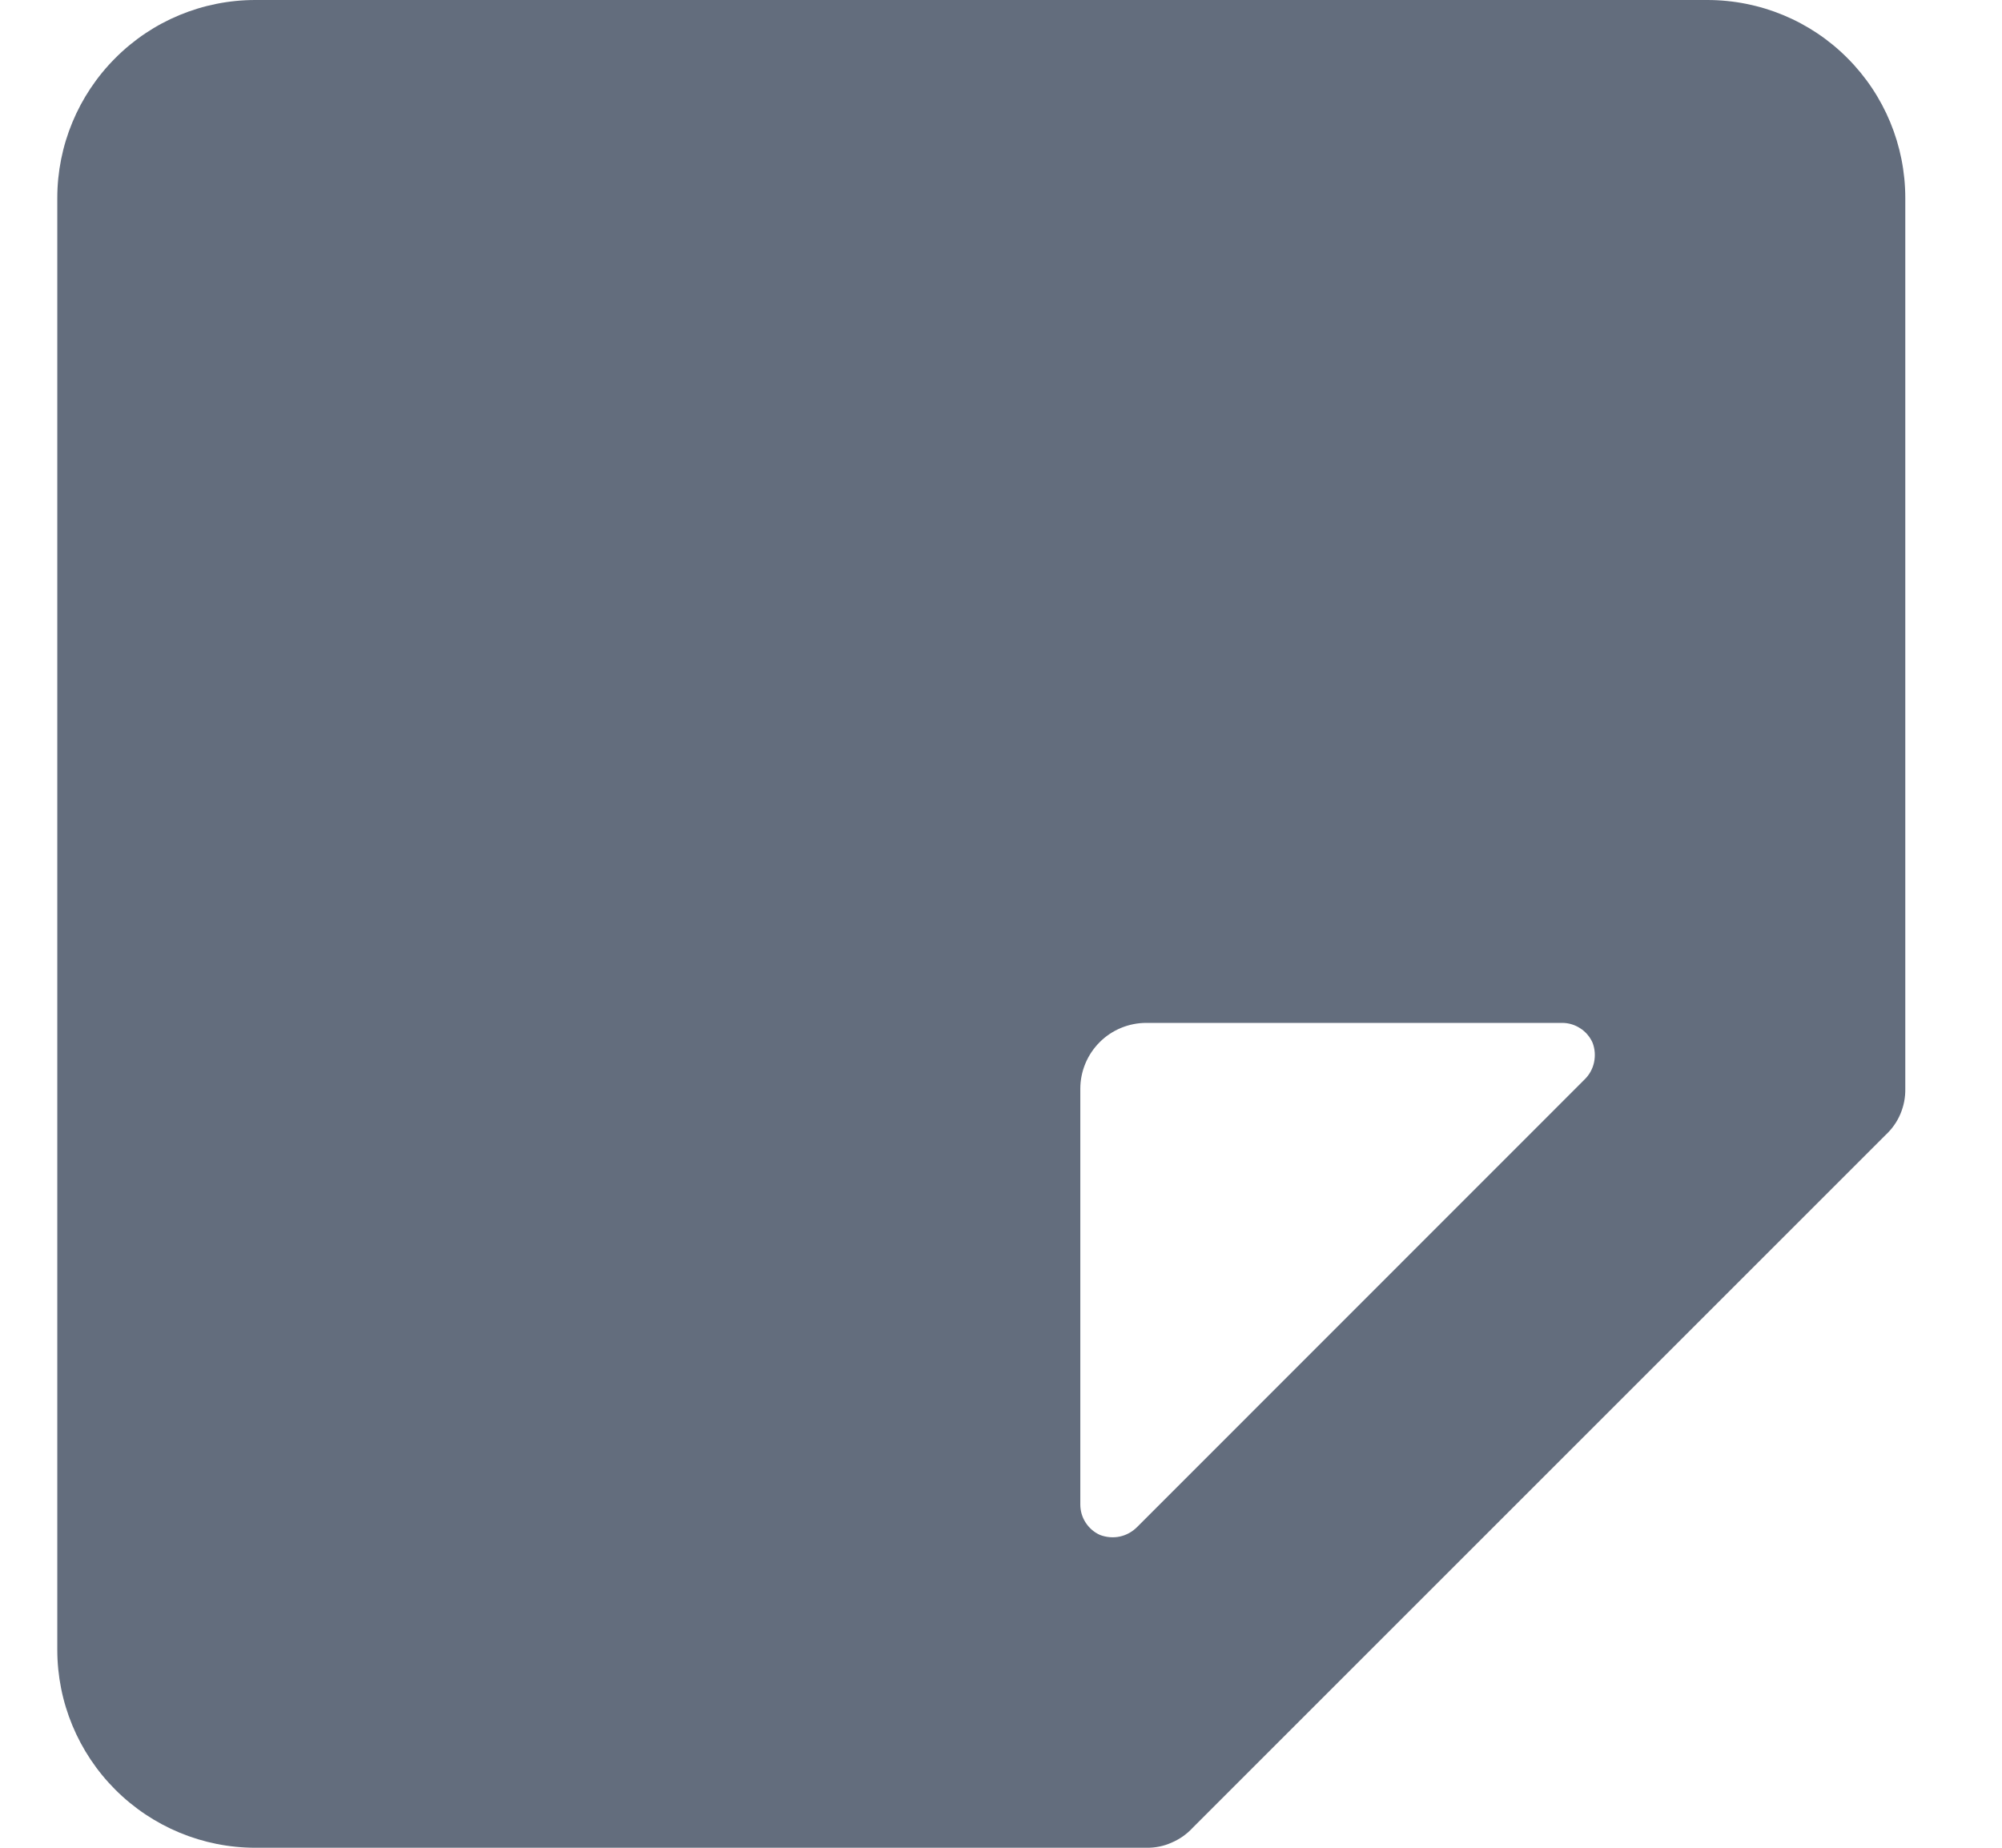 <svg width="13" height="12" viewBox="0 0 13 12" fill="none" xmlns="http://www.w3.org/2000/svg">
<path d="M11.086 0H1.658C1.317 0 0.99 0.135 0.749 0.377C0.508 0.618 0.372 0.945 0.372 1.286L0.372 10.714C0.372 11.055 0.508 11.382 0.749 11.623C0.99 11.864 1.317 12 1.658 12H7.444C7.5 12.001 7.556 11.99 7.607 11.967C7.659 11.945 7.705 11.913 7.744 11.871L12.244 7.371C12.285 7.333 12.318 7.287 12.34 7.235C12.362 7.183 12.373 7.128 12.372 7.071V1.286C12.372 0.945 12.237 0.618 11.996 0.377C11.755 0.135 11.428 0 11.086 0V0ZM10.289 7.011L7.384 9.917C7.353 9.948 7.314 9.97 7.271 9.979C7.229 9.988 7.184 9.984 7.144 9.969C7.105 9.952 7.073 9.924 7.05 9.889C7.027 9.854 7.015 9.813 7.015 9.771V7.071C7.015 6.958 7.06 6.849 7.141 6.768C7.221 6.688 7.33 6.643 7.444 6.643H10.144C10.185 6.643 10.226 6.655 10.261 6.678C10.296 6.7 10.324 6.733 10.341 6.771C10.357 6.812 10.36 6.856 10.351 6.899C10.342 6.942 10.32 6.981 10.289 7.011V7.011Z" fill="#636D7D"/>
</svg>